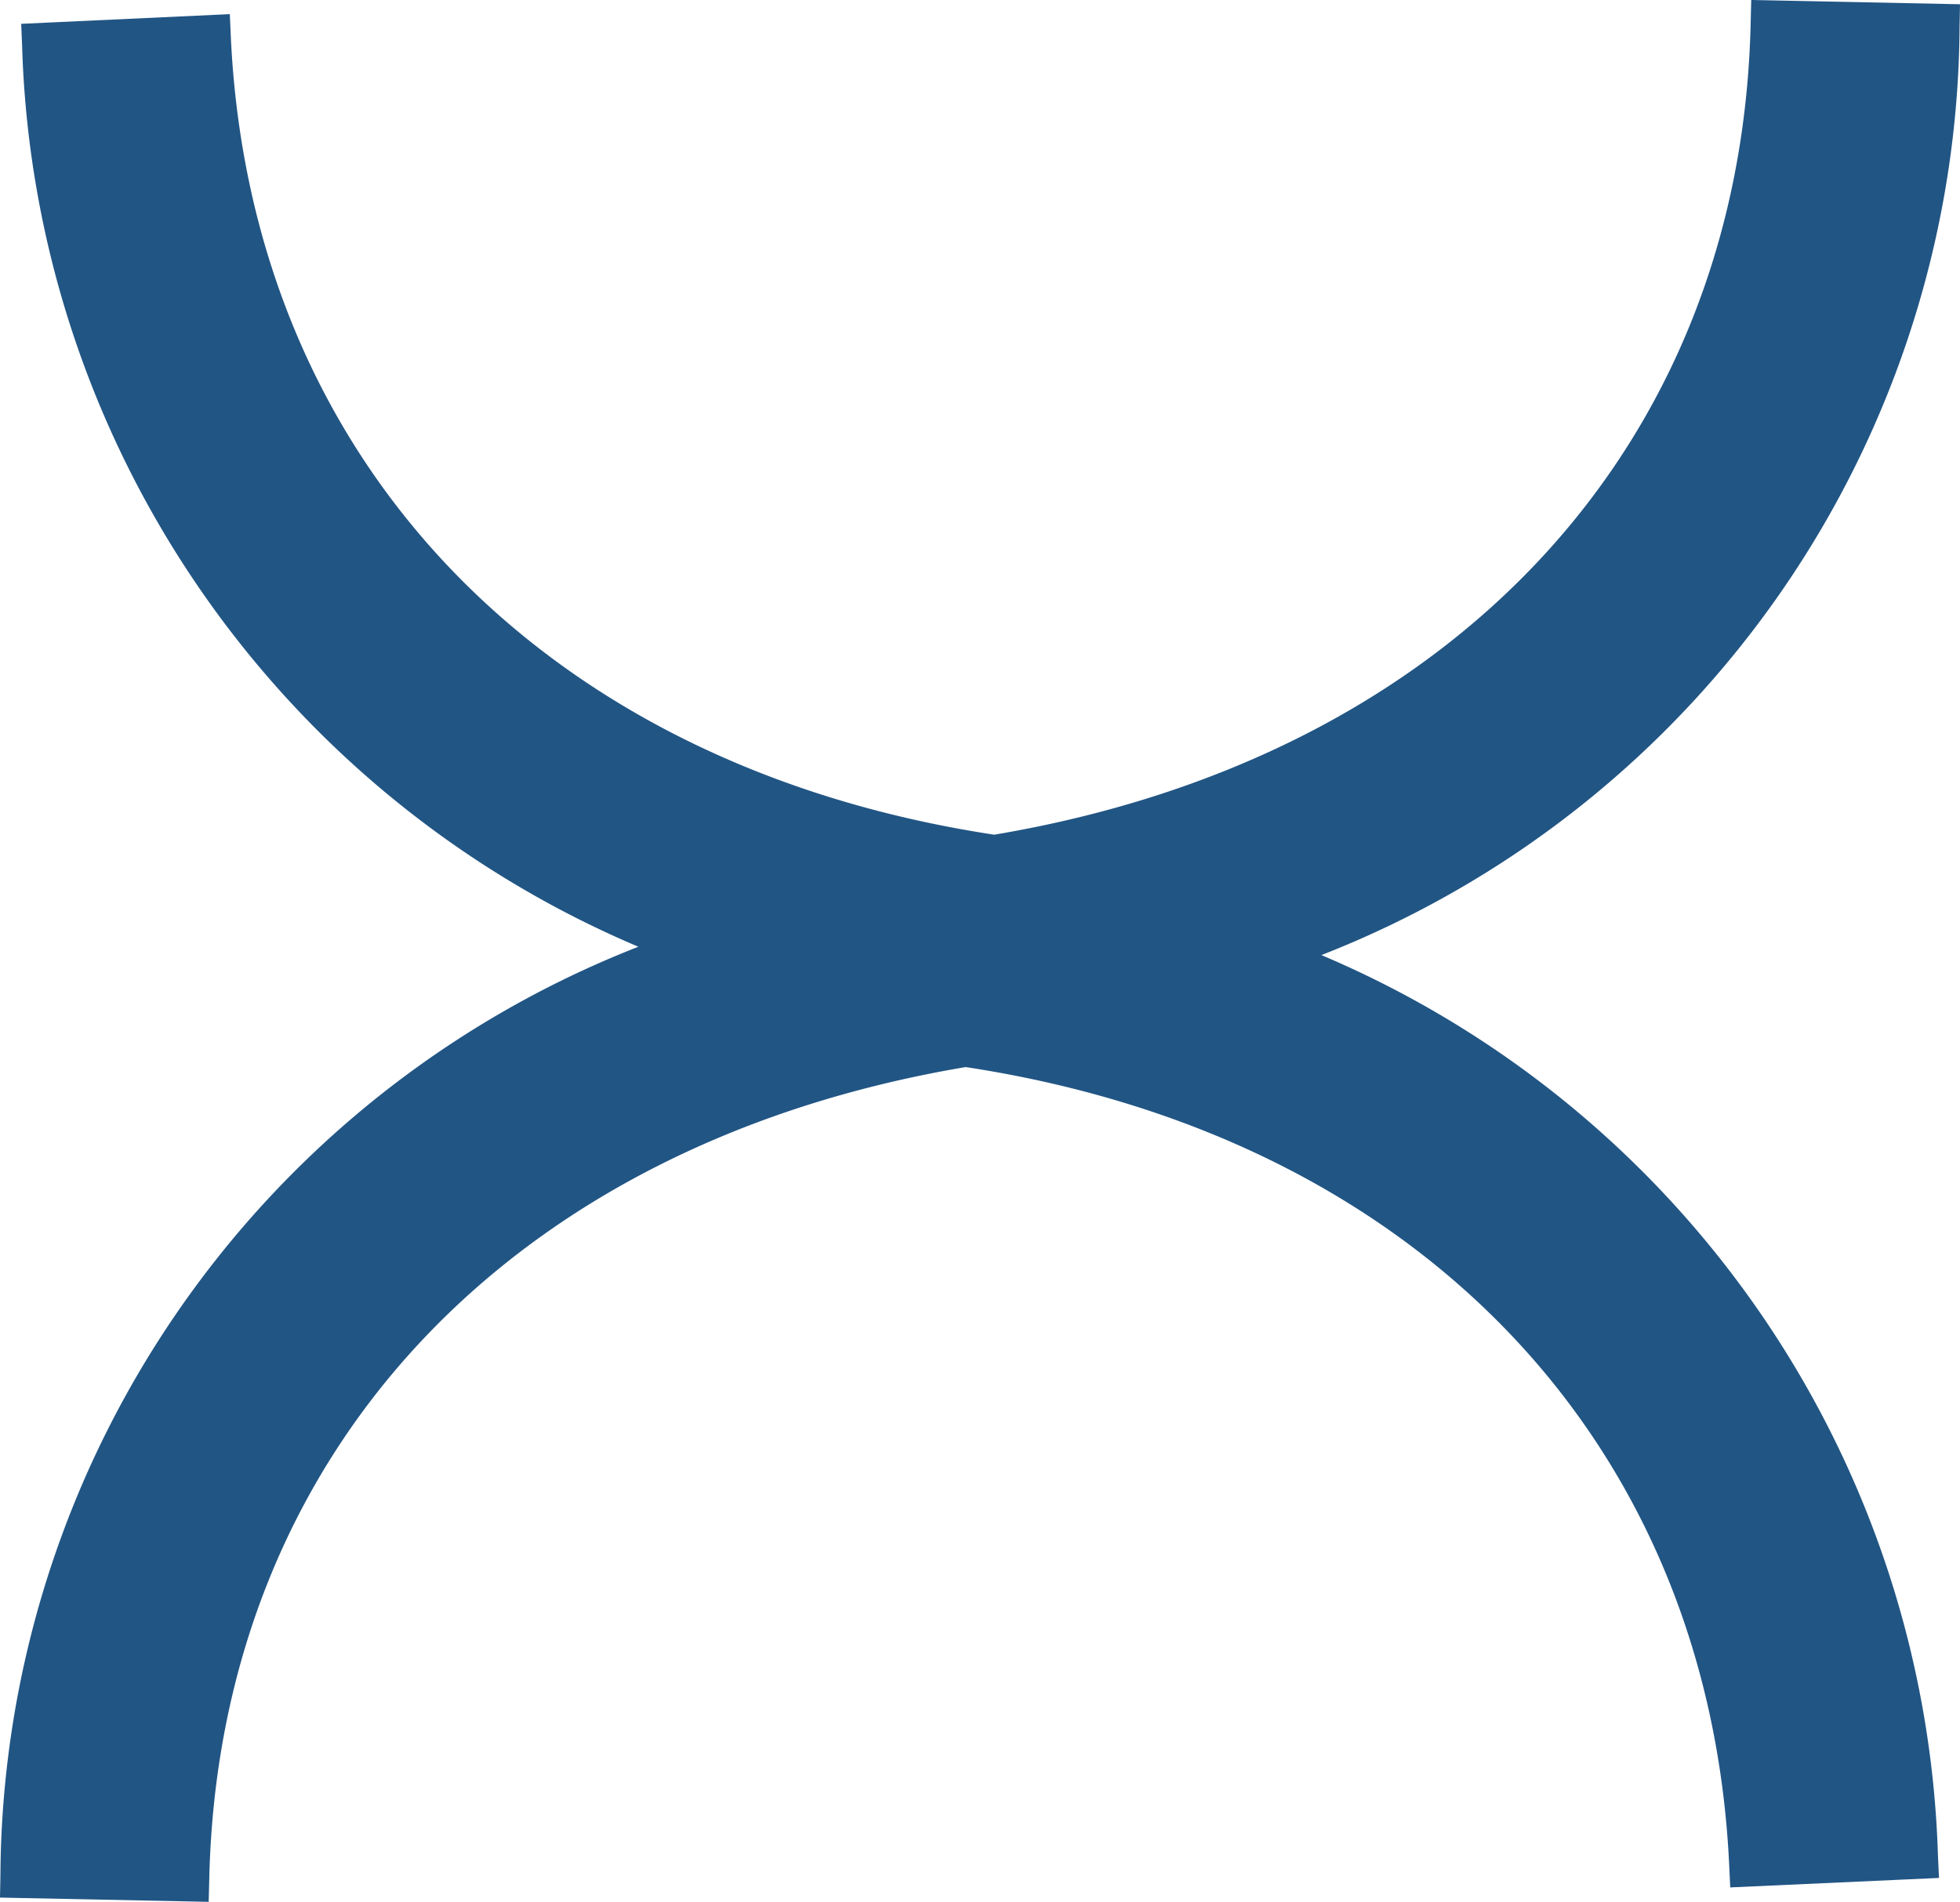 <svg id="Close-icon" xmlns="http://www.w3.org/2000/svg" width="27.725" height="26.902" viewBox="0 0 27.725 26.902">
  <path id="Close-icon-2" data-name="Close-icon" d="M27.719.379,27.725.06,24.772,0l-.008.317c-.13,6-4.228,10.4-10.7,11.49C7.681,10.837,3.546,6.516,3.265.52L3.251.2.3.337.313.655A14.3,14.3,0,0,0,9.03,13.392,14.188,14.188,0,0,0,.006,26.524L0,26.842l2.952.06.008-.317c.131-6,4.229-10.4,10.7-11.491,6.382.972,10.517,5.293,10.8,11.287l.015.317,2.953-.134-.015-.318A14.3,14.3,0,0,0,18.692,13.51,14.192,14.192,0,0,0,27.719.379" fill="#215584"/>
</svg>
